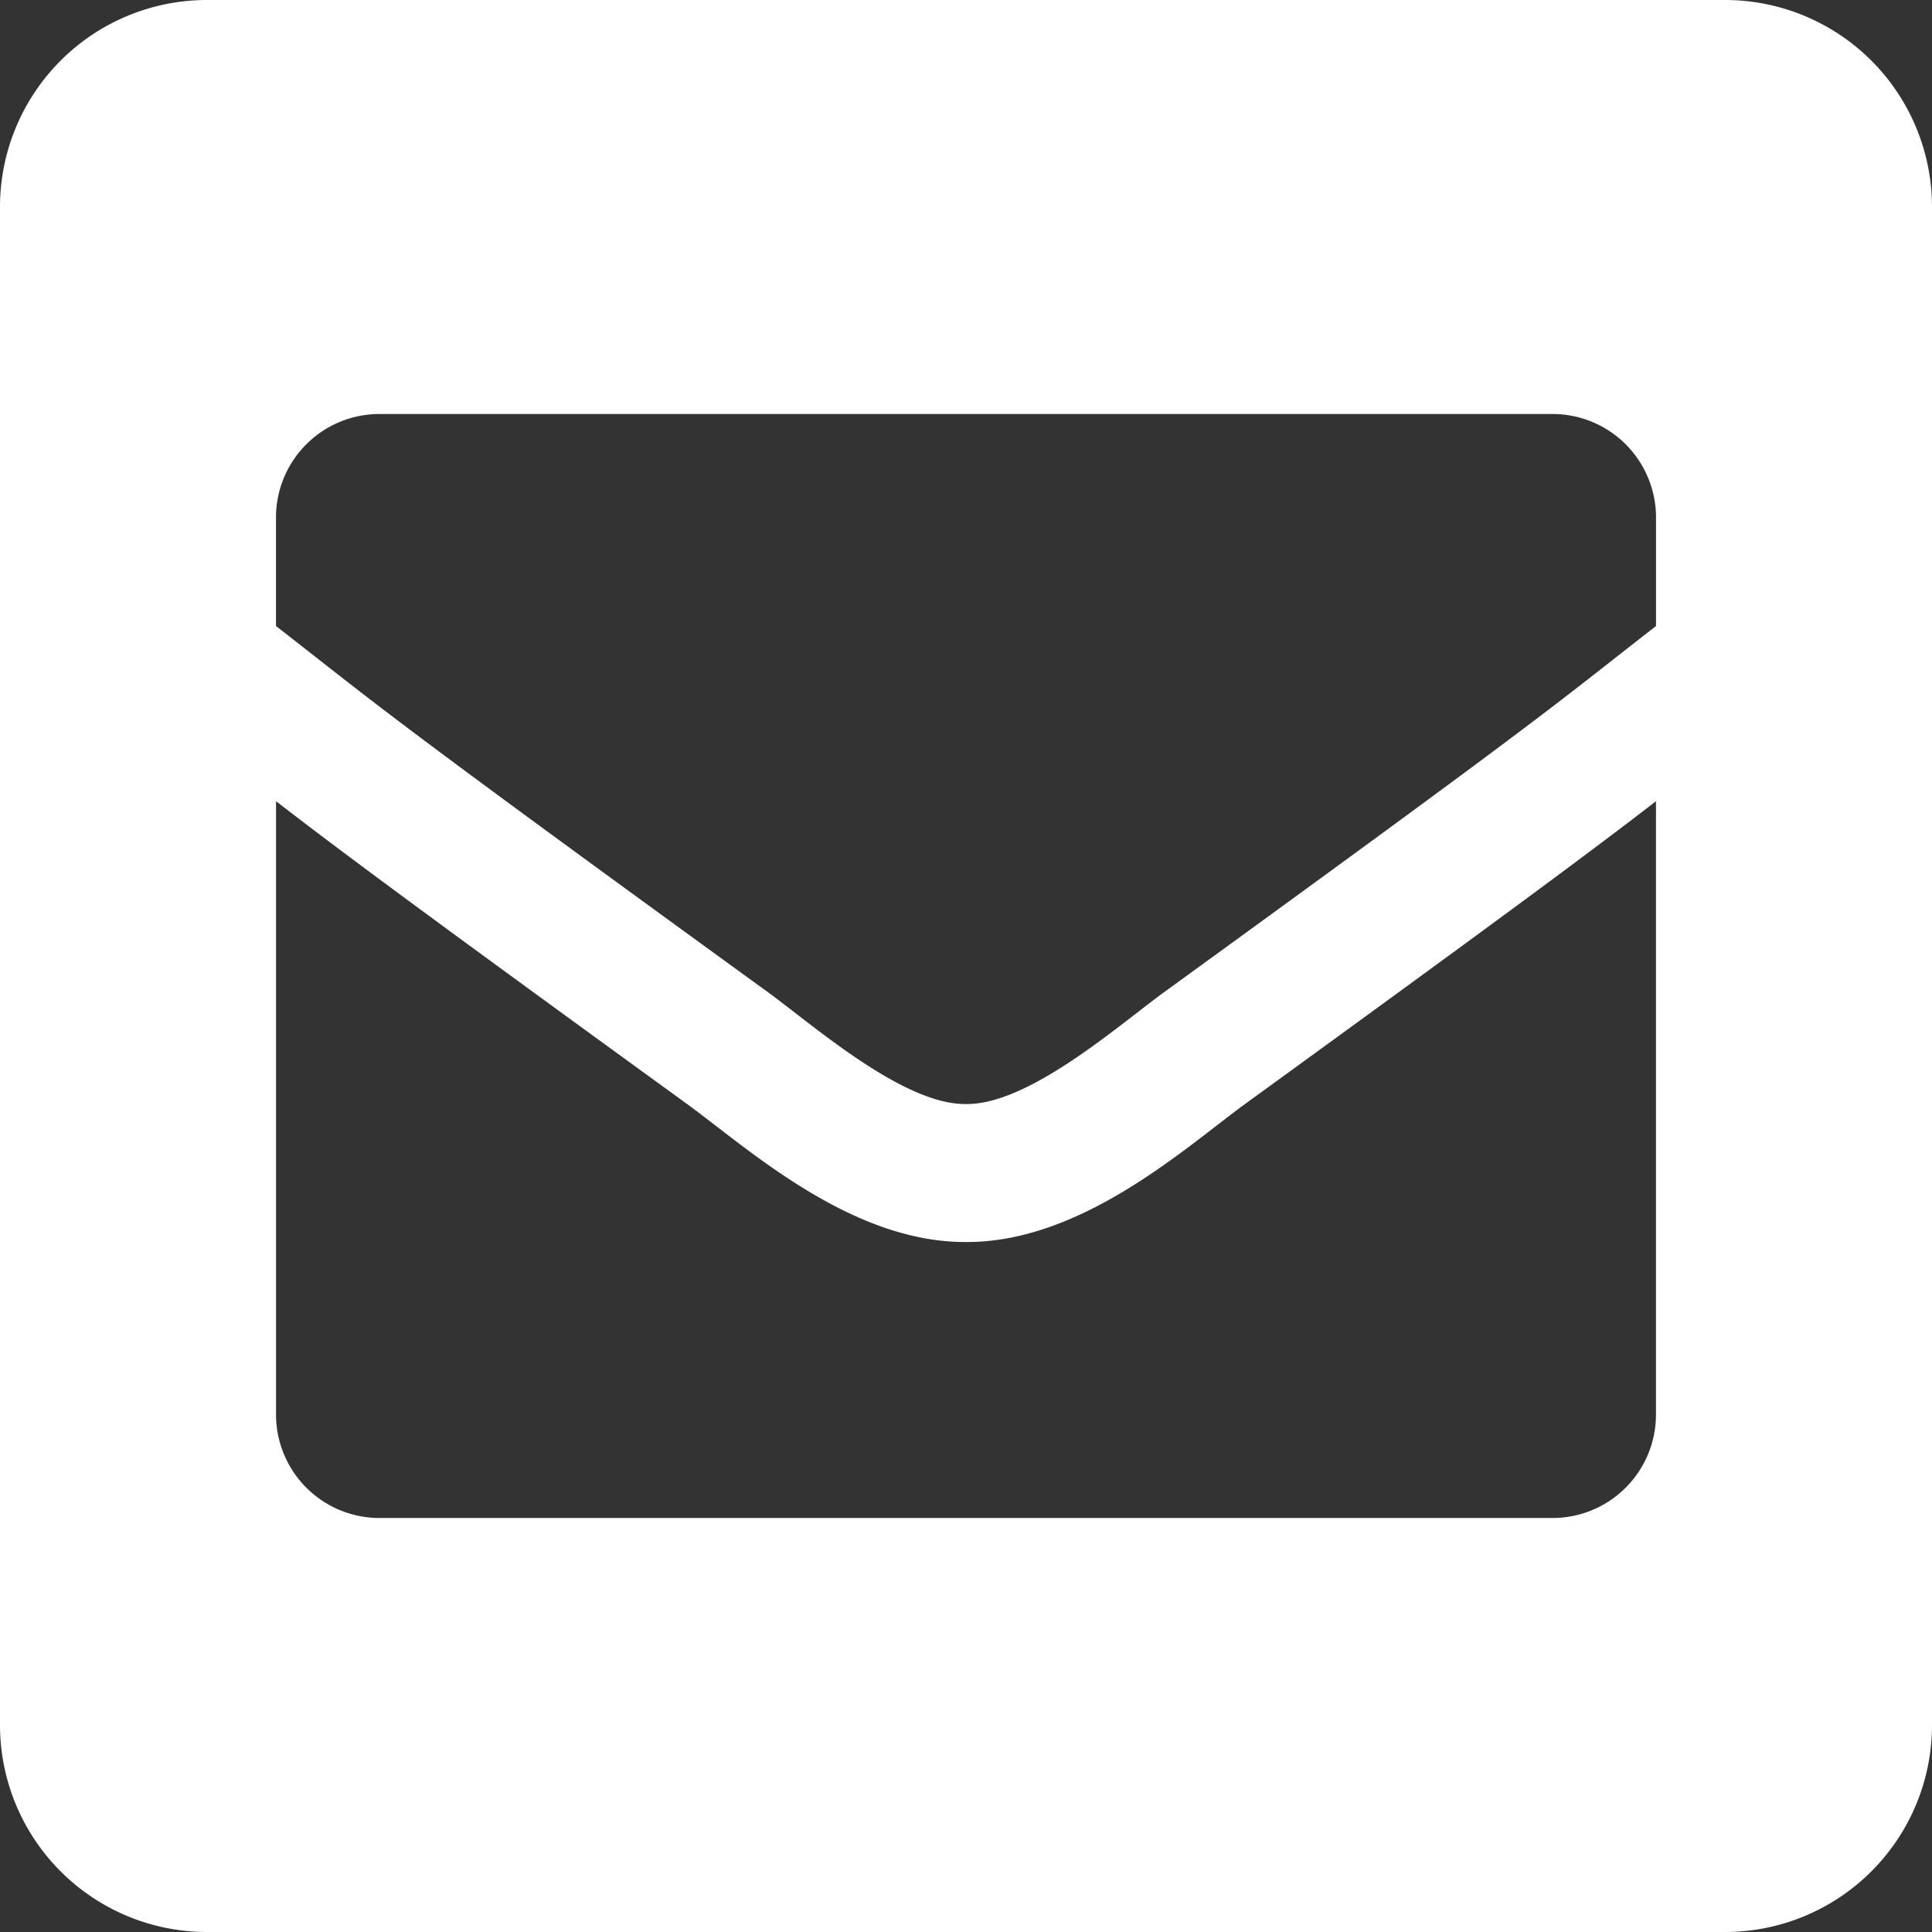 <svg xmlns="http://www.w3.org/2000/svg" width="47.918" height="47.918" viewBox="0 0 47.918 47.918">
  <rect x="0" y="0" width="47.918" height="47.918" fill="#333333" stroke="none"/>
  <path id="envelope-square-solid-fff" d="M42.784,32H5.134A5.134,5.134,0,0,0,0,37.134v37.65a5.134,5.134,0,0,0,5.134,5.134h37.65a5.134,5.134,0,0,0,5.134-5.134V37.134A5.134,5.134,0,0,0,42.784,32ZM19.051,56.612c-9.7-7.04-9.6-7.058-12.206-9.085V44.835a2.567,2.567,0,0,1,2.567-2.567H38.506a2.567,2.567,0,0,1,2.567,2.567v2.692c-2.607,2.029-2.507,2.046-12.206,9.085-1.123.819-3.358,2.794-4.908,2.77C22.408,59.405,20.176,57.432,19.051,56.612Zm22.021-4.741V67.083a2.567,2.567,0,0,1-2.567,2.567H9.413a2.567,2.567,0,0,1-2.567-2.567V51.871c1.493,1.155,3.565,2.7,10.194,7.51,1.515,1.106,4.062,3.438,6.92,3.424,2.876.014,5.459-2.358,6.922-3.425C37.508,54.57,39.58,53.025,41.073,51.871Z" transform="translate(0 -32)" fill="#fff"/>
</svg>
